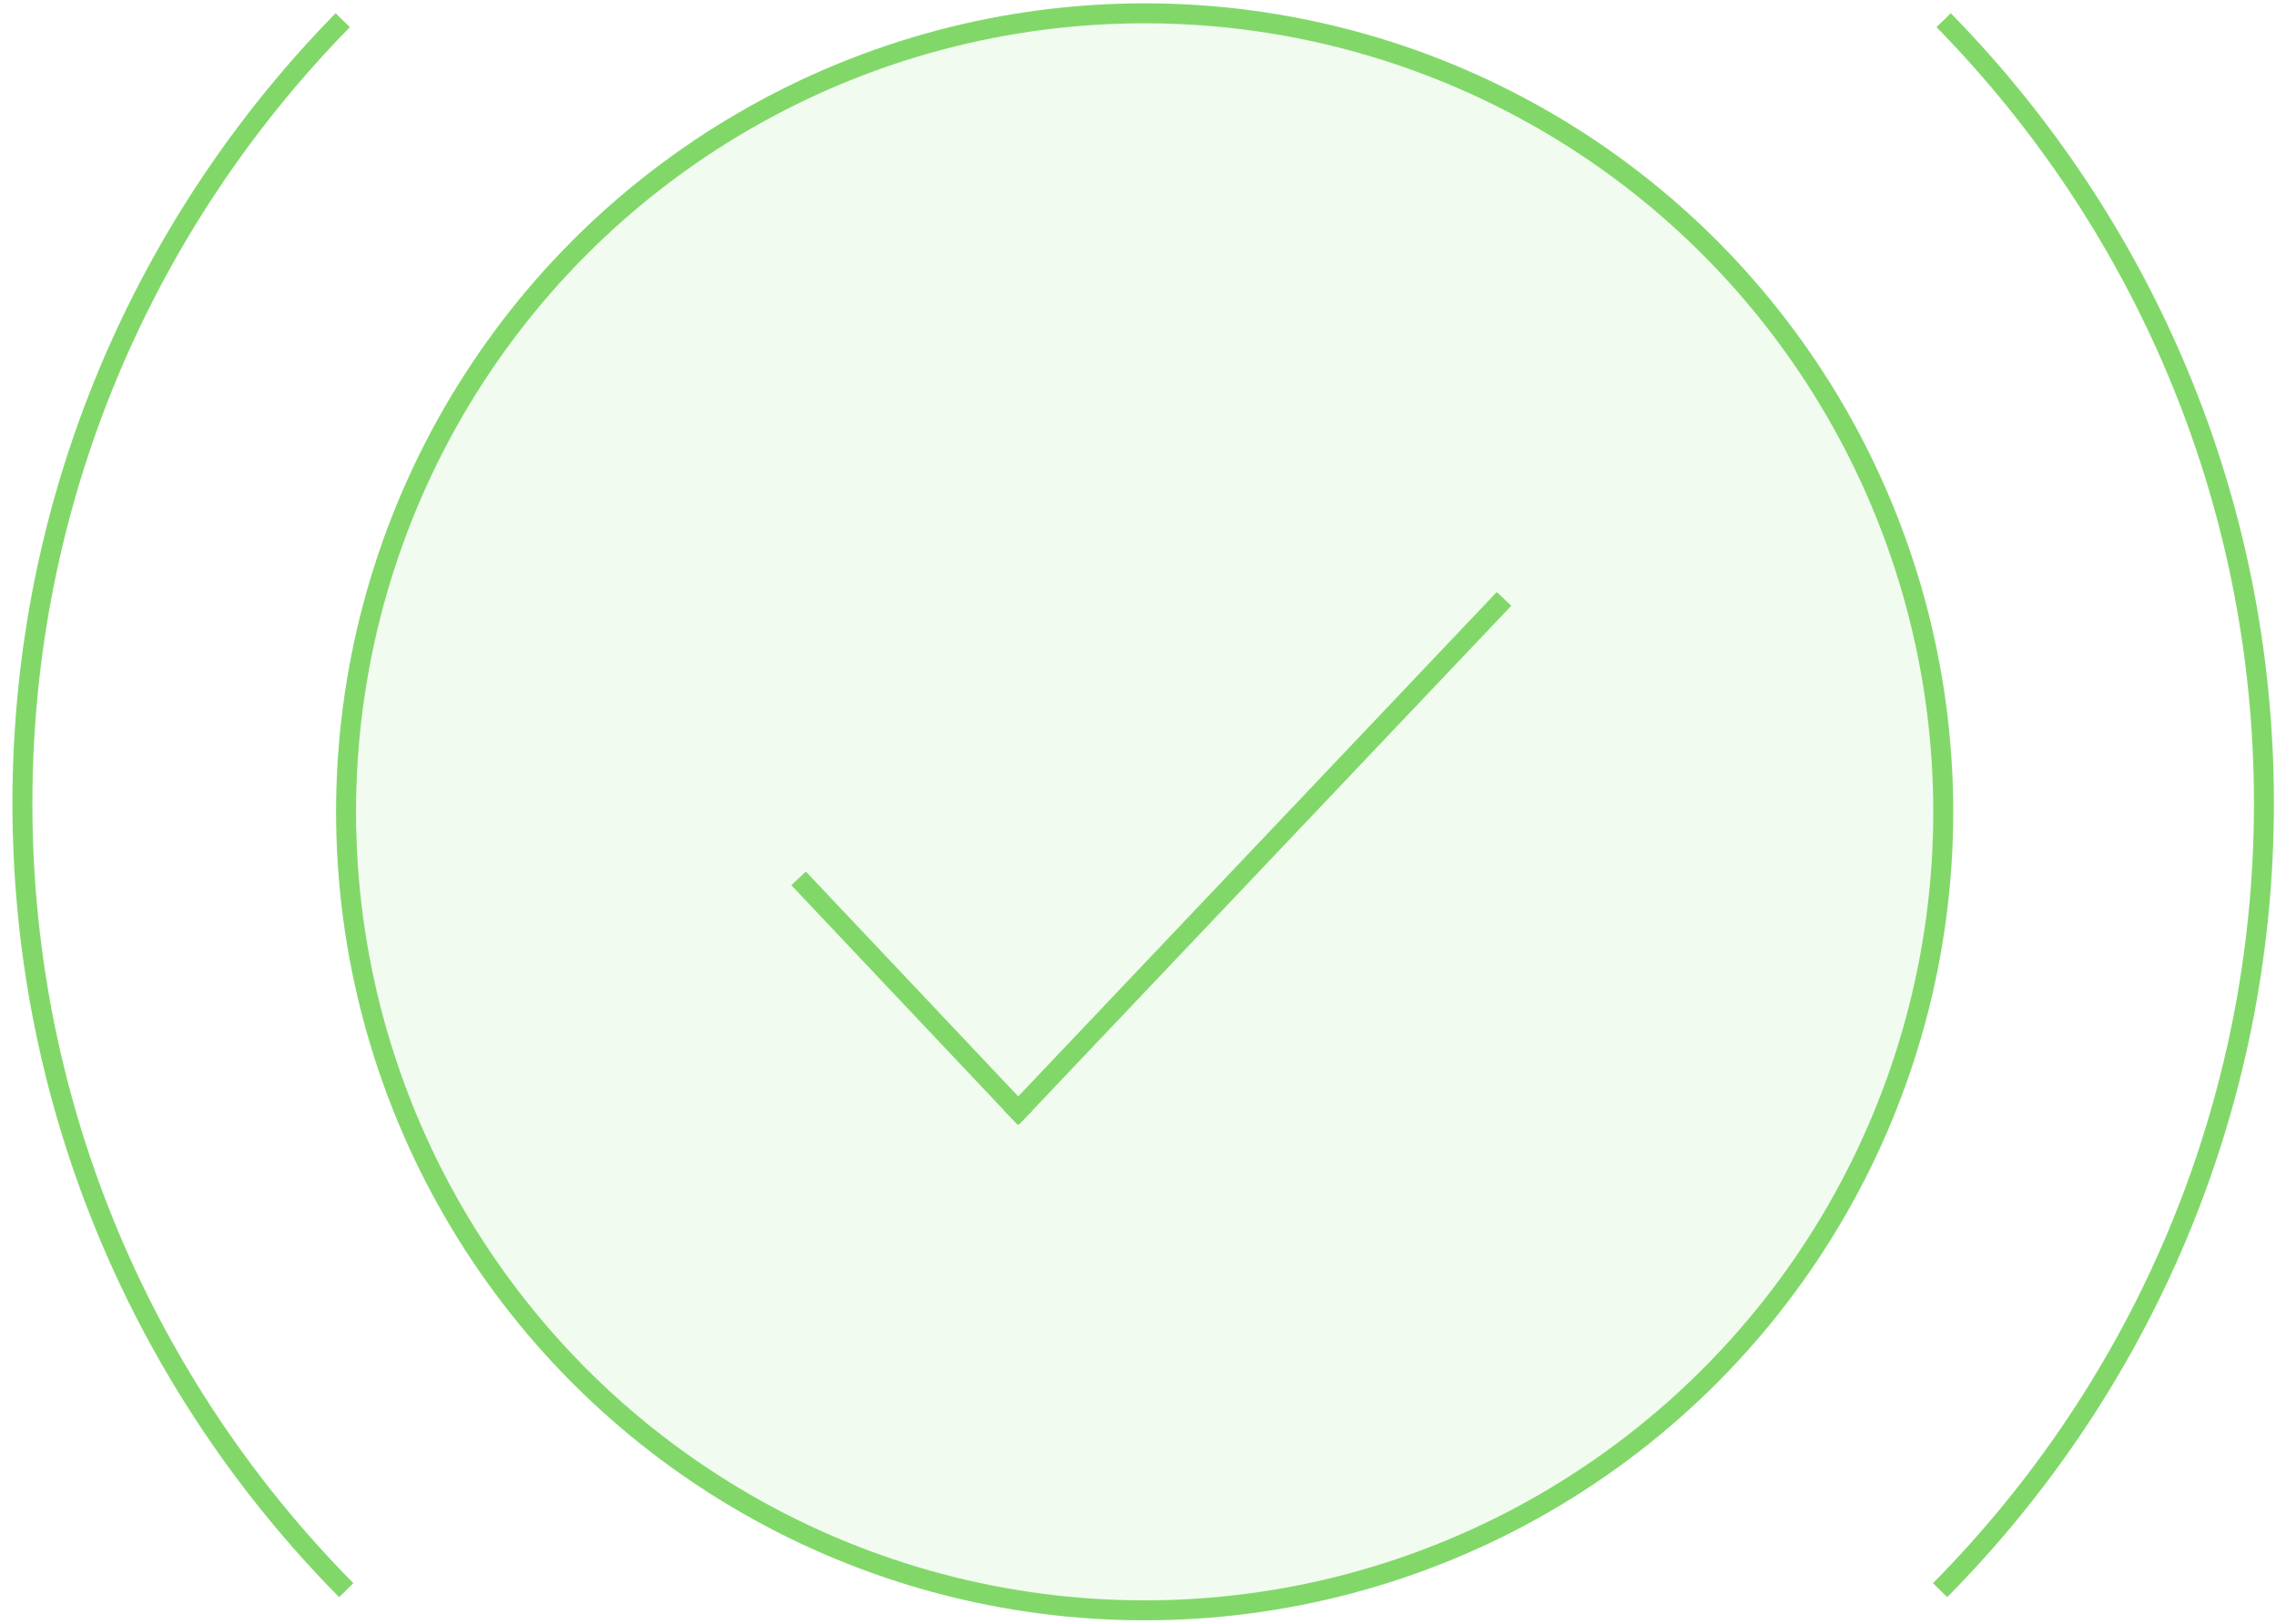 <?xml version="1.0" encoding="UTF-8" standalone="no"?>
<svg width="171px" height="122px" viewBox="0 0 171 122" version="1.1" xmlns="http://www.w3.org/2000/svg" xmlns:xlink="http://www.w3.org/1999/xlink">
    <!-- Generator: Sketch 43 (38999) - http://www.bohemiancoding.com/sketch -->
    <title>illustration_success</title>
    <desc>Created with Sketch.</desc>
    <defs></defs>
    <g id="Web-Invoice" stroke="none" stroke-width="1" fill="none" fill-rule="evenodd">
        <g id="Success---logged-in" transform="translate(-102, -155)">
            <g id="main" transform="translate(38, 156)">
                <g id="illustration_success" transform="translate(65, 0)">
                    <ellipse id="Oval" fill="#81D869" opacity="0.1" cx="85" cy="60" rx="60" ry="60"></ellipse>
                    <ellipse id="Oval" stroke="#81D869" stroke-width="1.5" cx="85" cy="60" rx="60" ry="60"></ellipse>
                    <path d="M75,83 L112,44" id="Shape" stroke="#81D869" stroke-width="1.5"></path>
                    <path d="M76,83 L59,65" id="Shape" stroke="#81D869" stroke-width="1.5"></path>
                    <path d="M144.763,118.484 C159.796,103.286 169.093,82.411 169.093,59.355 C169.093,36.441 159.898,15.691 145.028,0.517" id="Shape" stroke="#81D869" stroke-width="1.5"></path>
                    <path d="M24.75,0.517 C9.88,15.69 0.684,36.44 0.684,59.355 C0.684,82.412 9.982,103.287 25.015,118.484" id="Shape" stroke="#81D869" stroke-width="1.5"></path>
                </g>
            </g>
        </g>
    </g>
</svg>